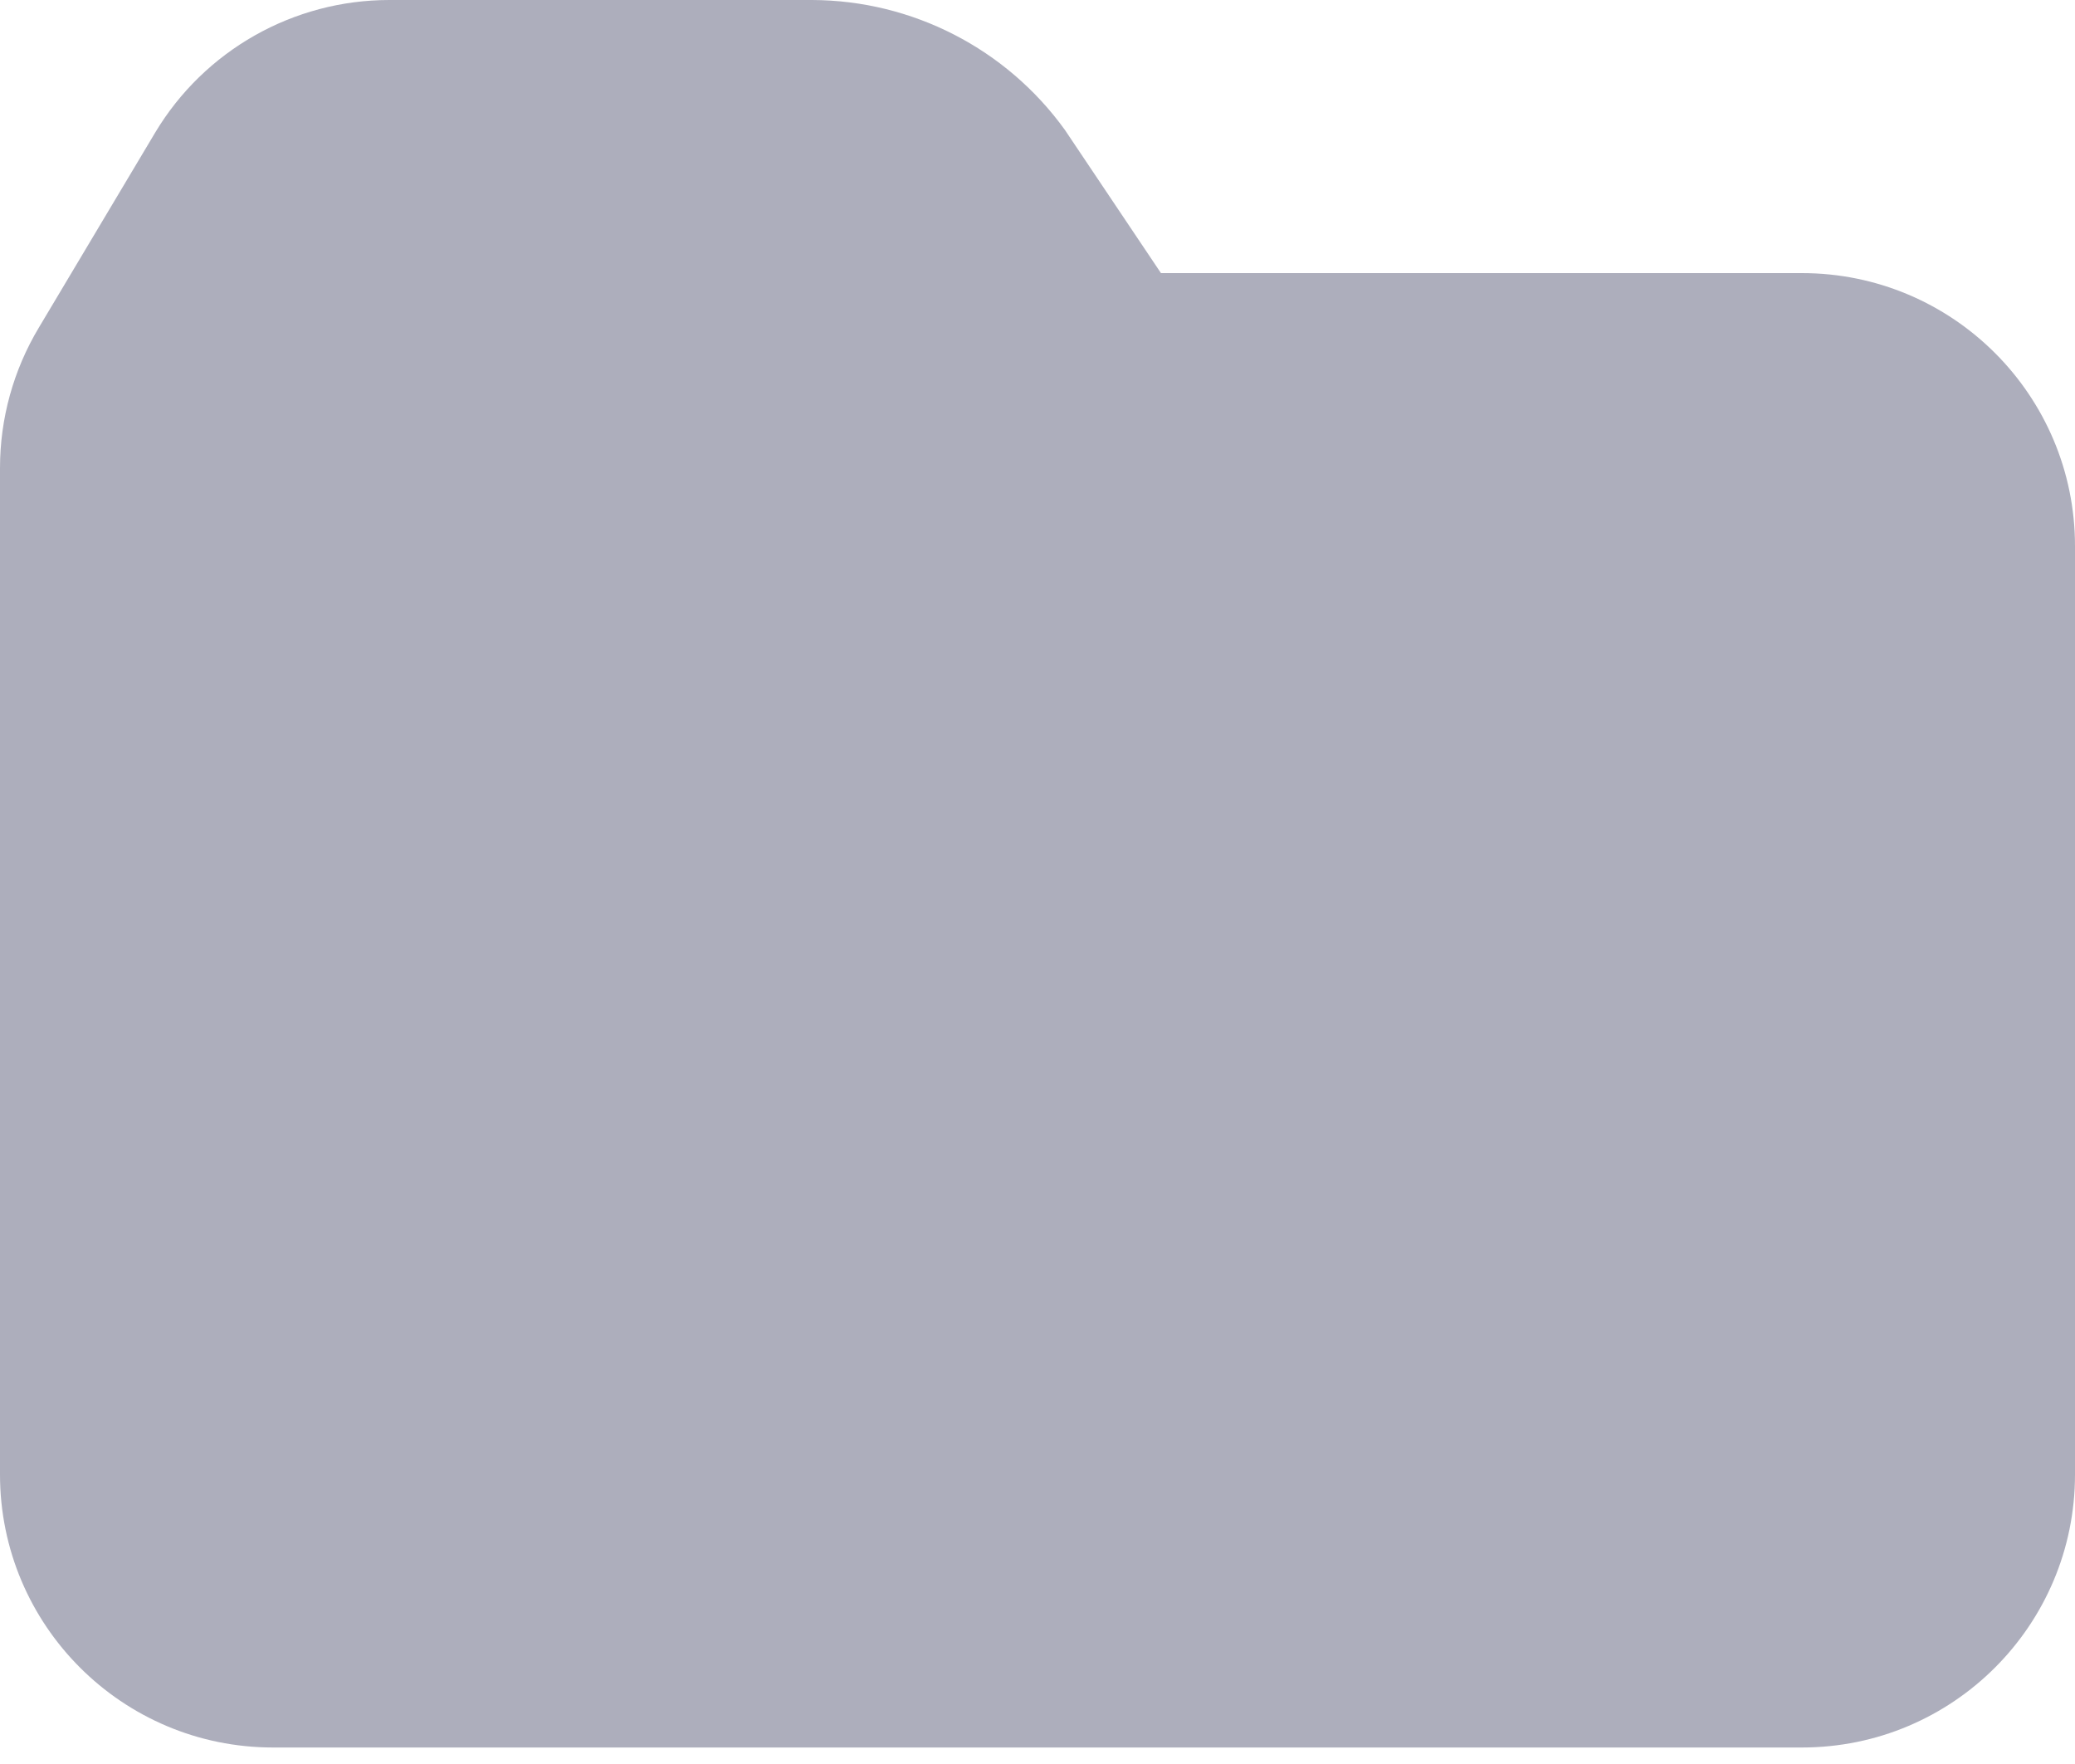 <svg xmlns="http://www.w3.org/2000/svg" width="20" height="17" viewBox="0 0 20 17">
    <path fill="#ADAEBC" fill-rule="evenodd" d="M3.753 0C2.828 0 1.97.485 1.495 1.279L.374 3.158C.129 3.567 0 4.034 0 4.51v9.7c0 1.453 1.178 2.631 2.632 2.631h14.736c1.454 0 2.632-1.178 2.632-2.631V5.263c0-1.453-1.178-2.631-2.632-2.631H11.19l-.926-1.38C9.7.469 8.793.003 7.826 0H3.753z"/>
</svg>
